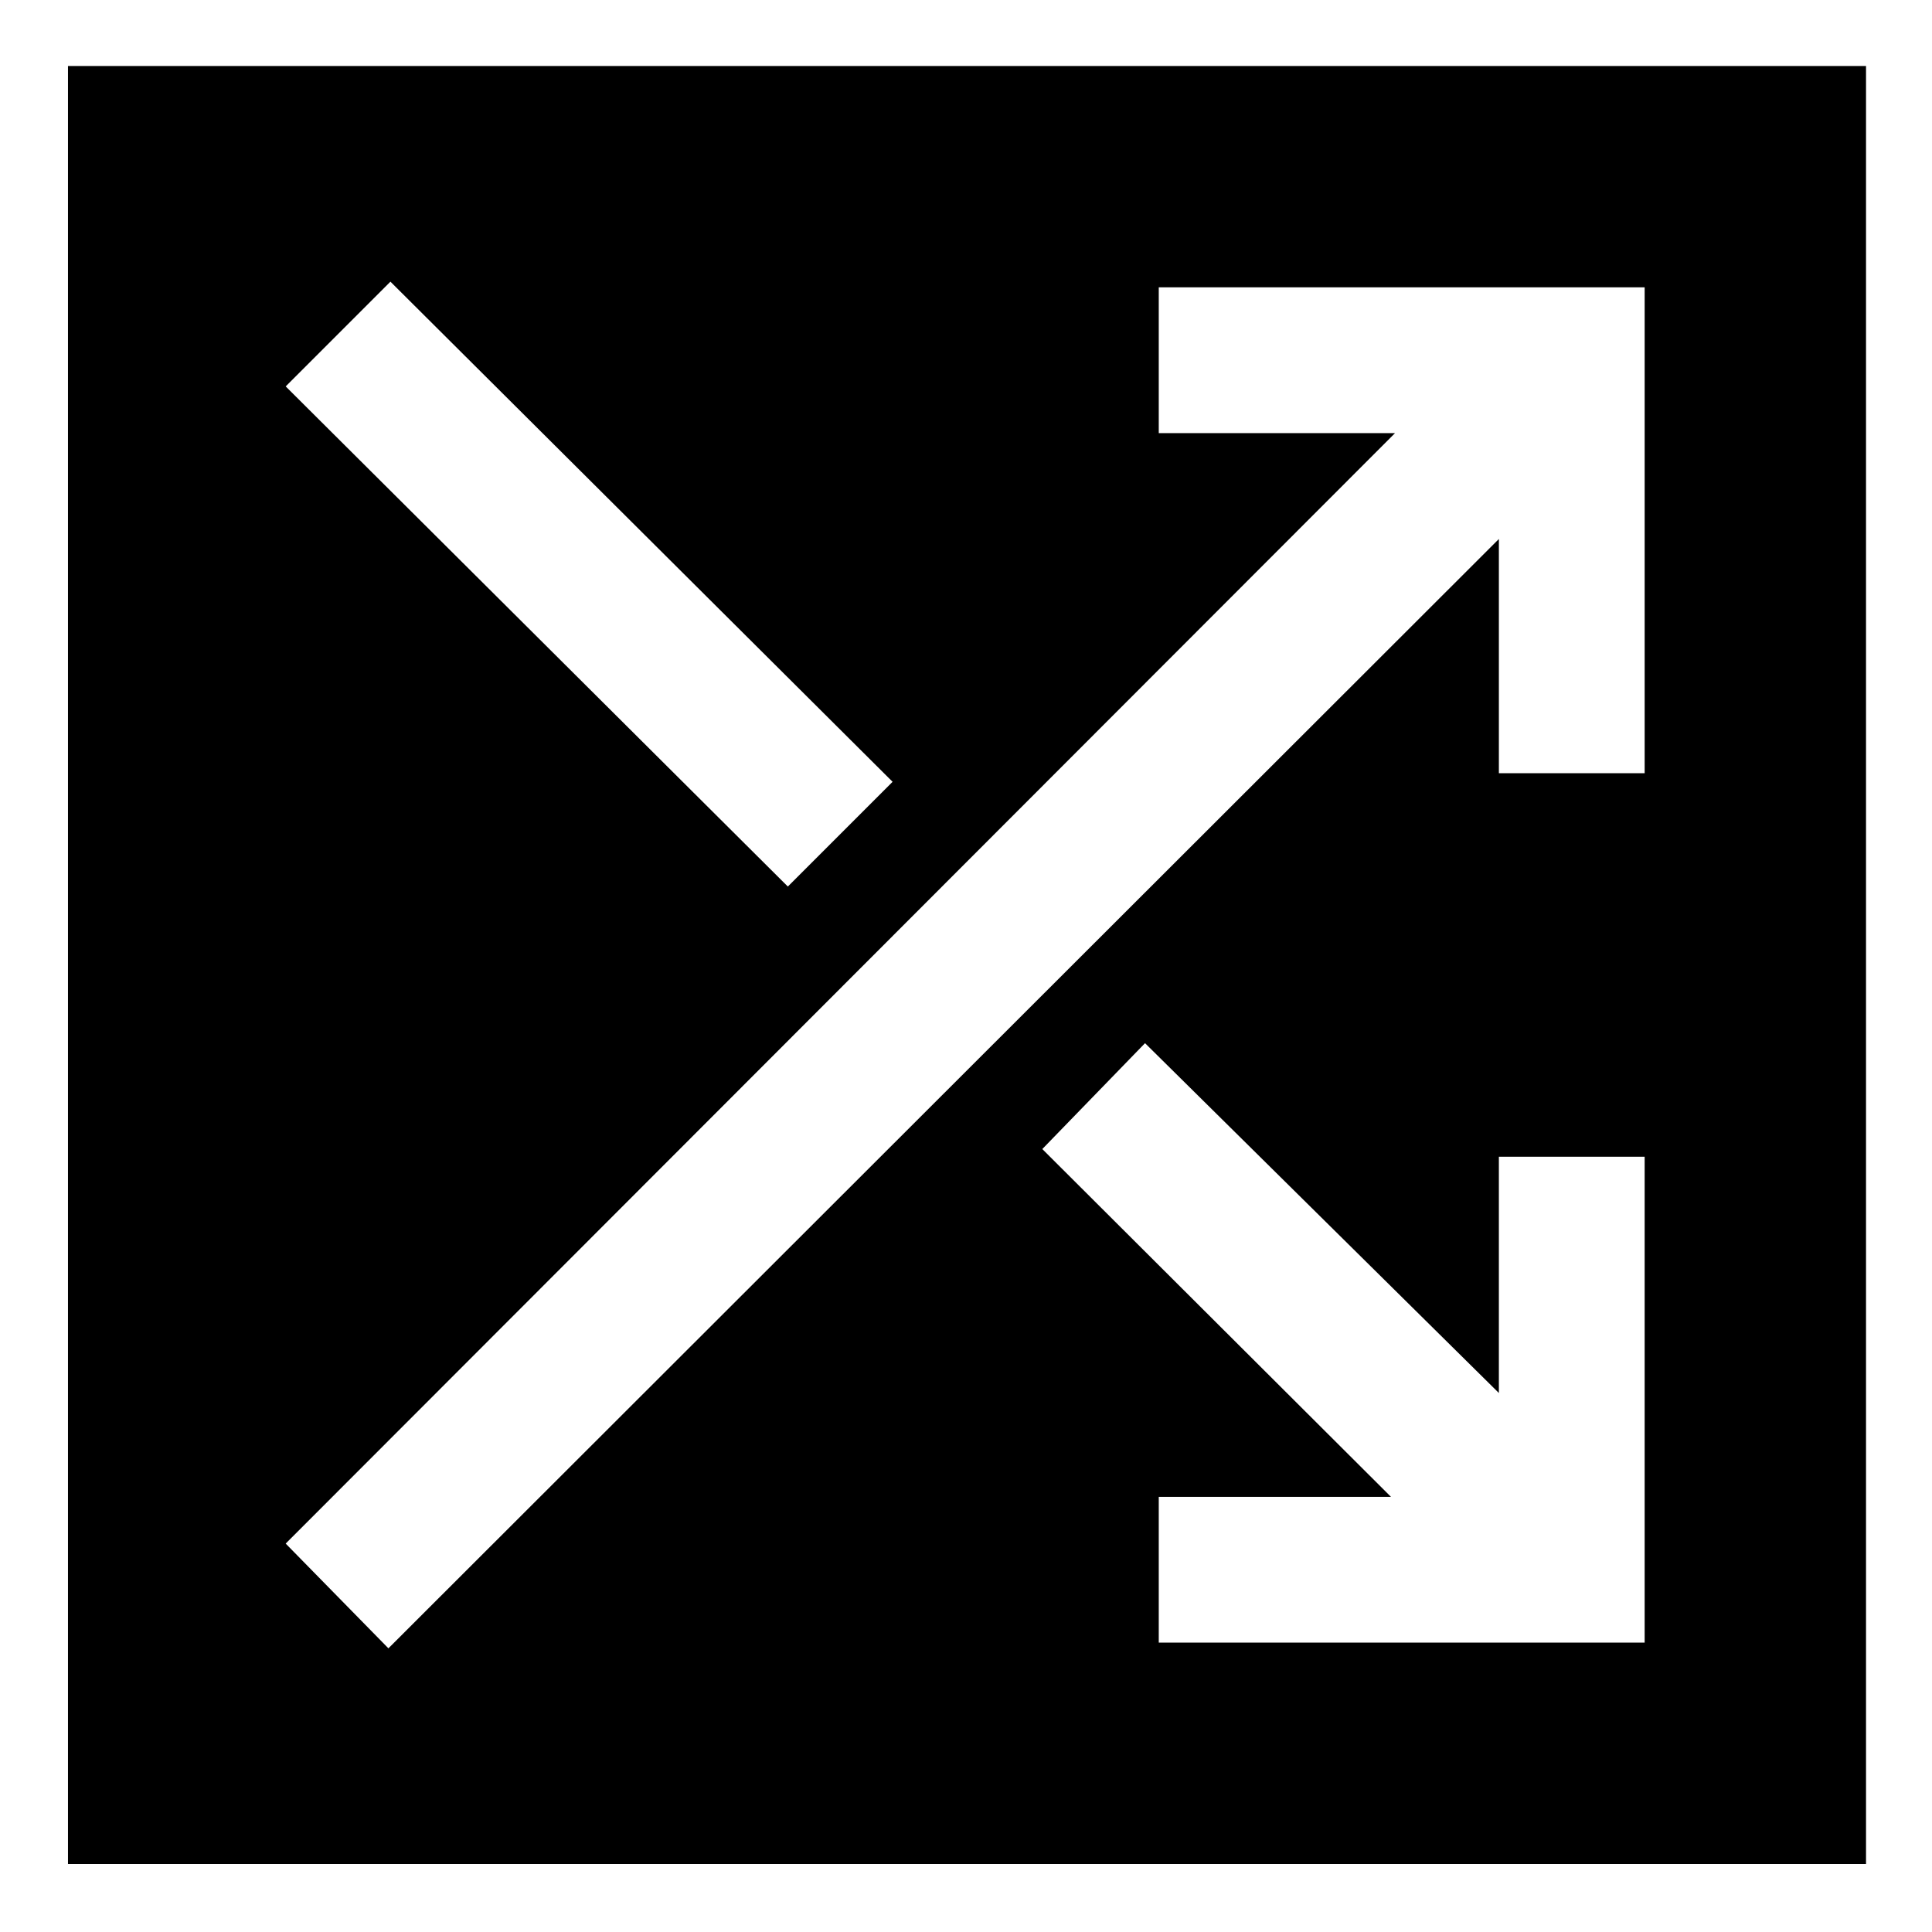 <svg xmlns="http://www.w3.org/2000/svg" width="48" height="48" viewBox="0 96 960 960"><path d="M33.782 1022.22V128.782h893.436v893.438H33.782Zm357.696-485.698 52.044-52.044L194 235.956 141.956 288l249.522 248.522Zm184.304 375.696h241.436V670.782h-72.436v117.391L568.957 614.348l-51.044 52.609 173.26 172.825H575.782v72.436ZM193 915.044l551.782-551.217v116.391h72.436V238.782H575.782v72.436h117.391L141.956 863 193 915.044Z"/></svg>